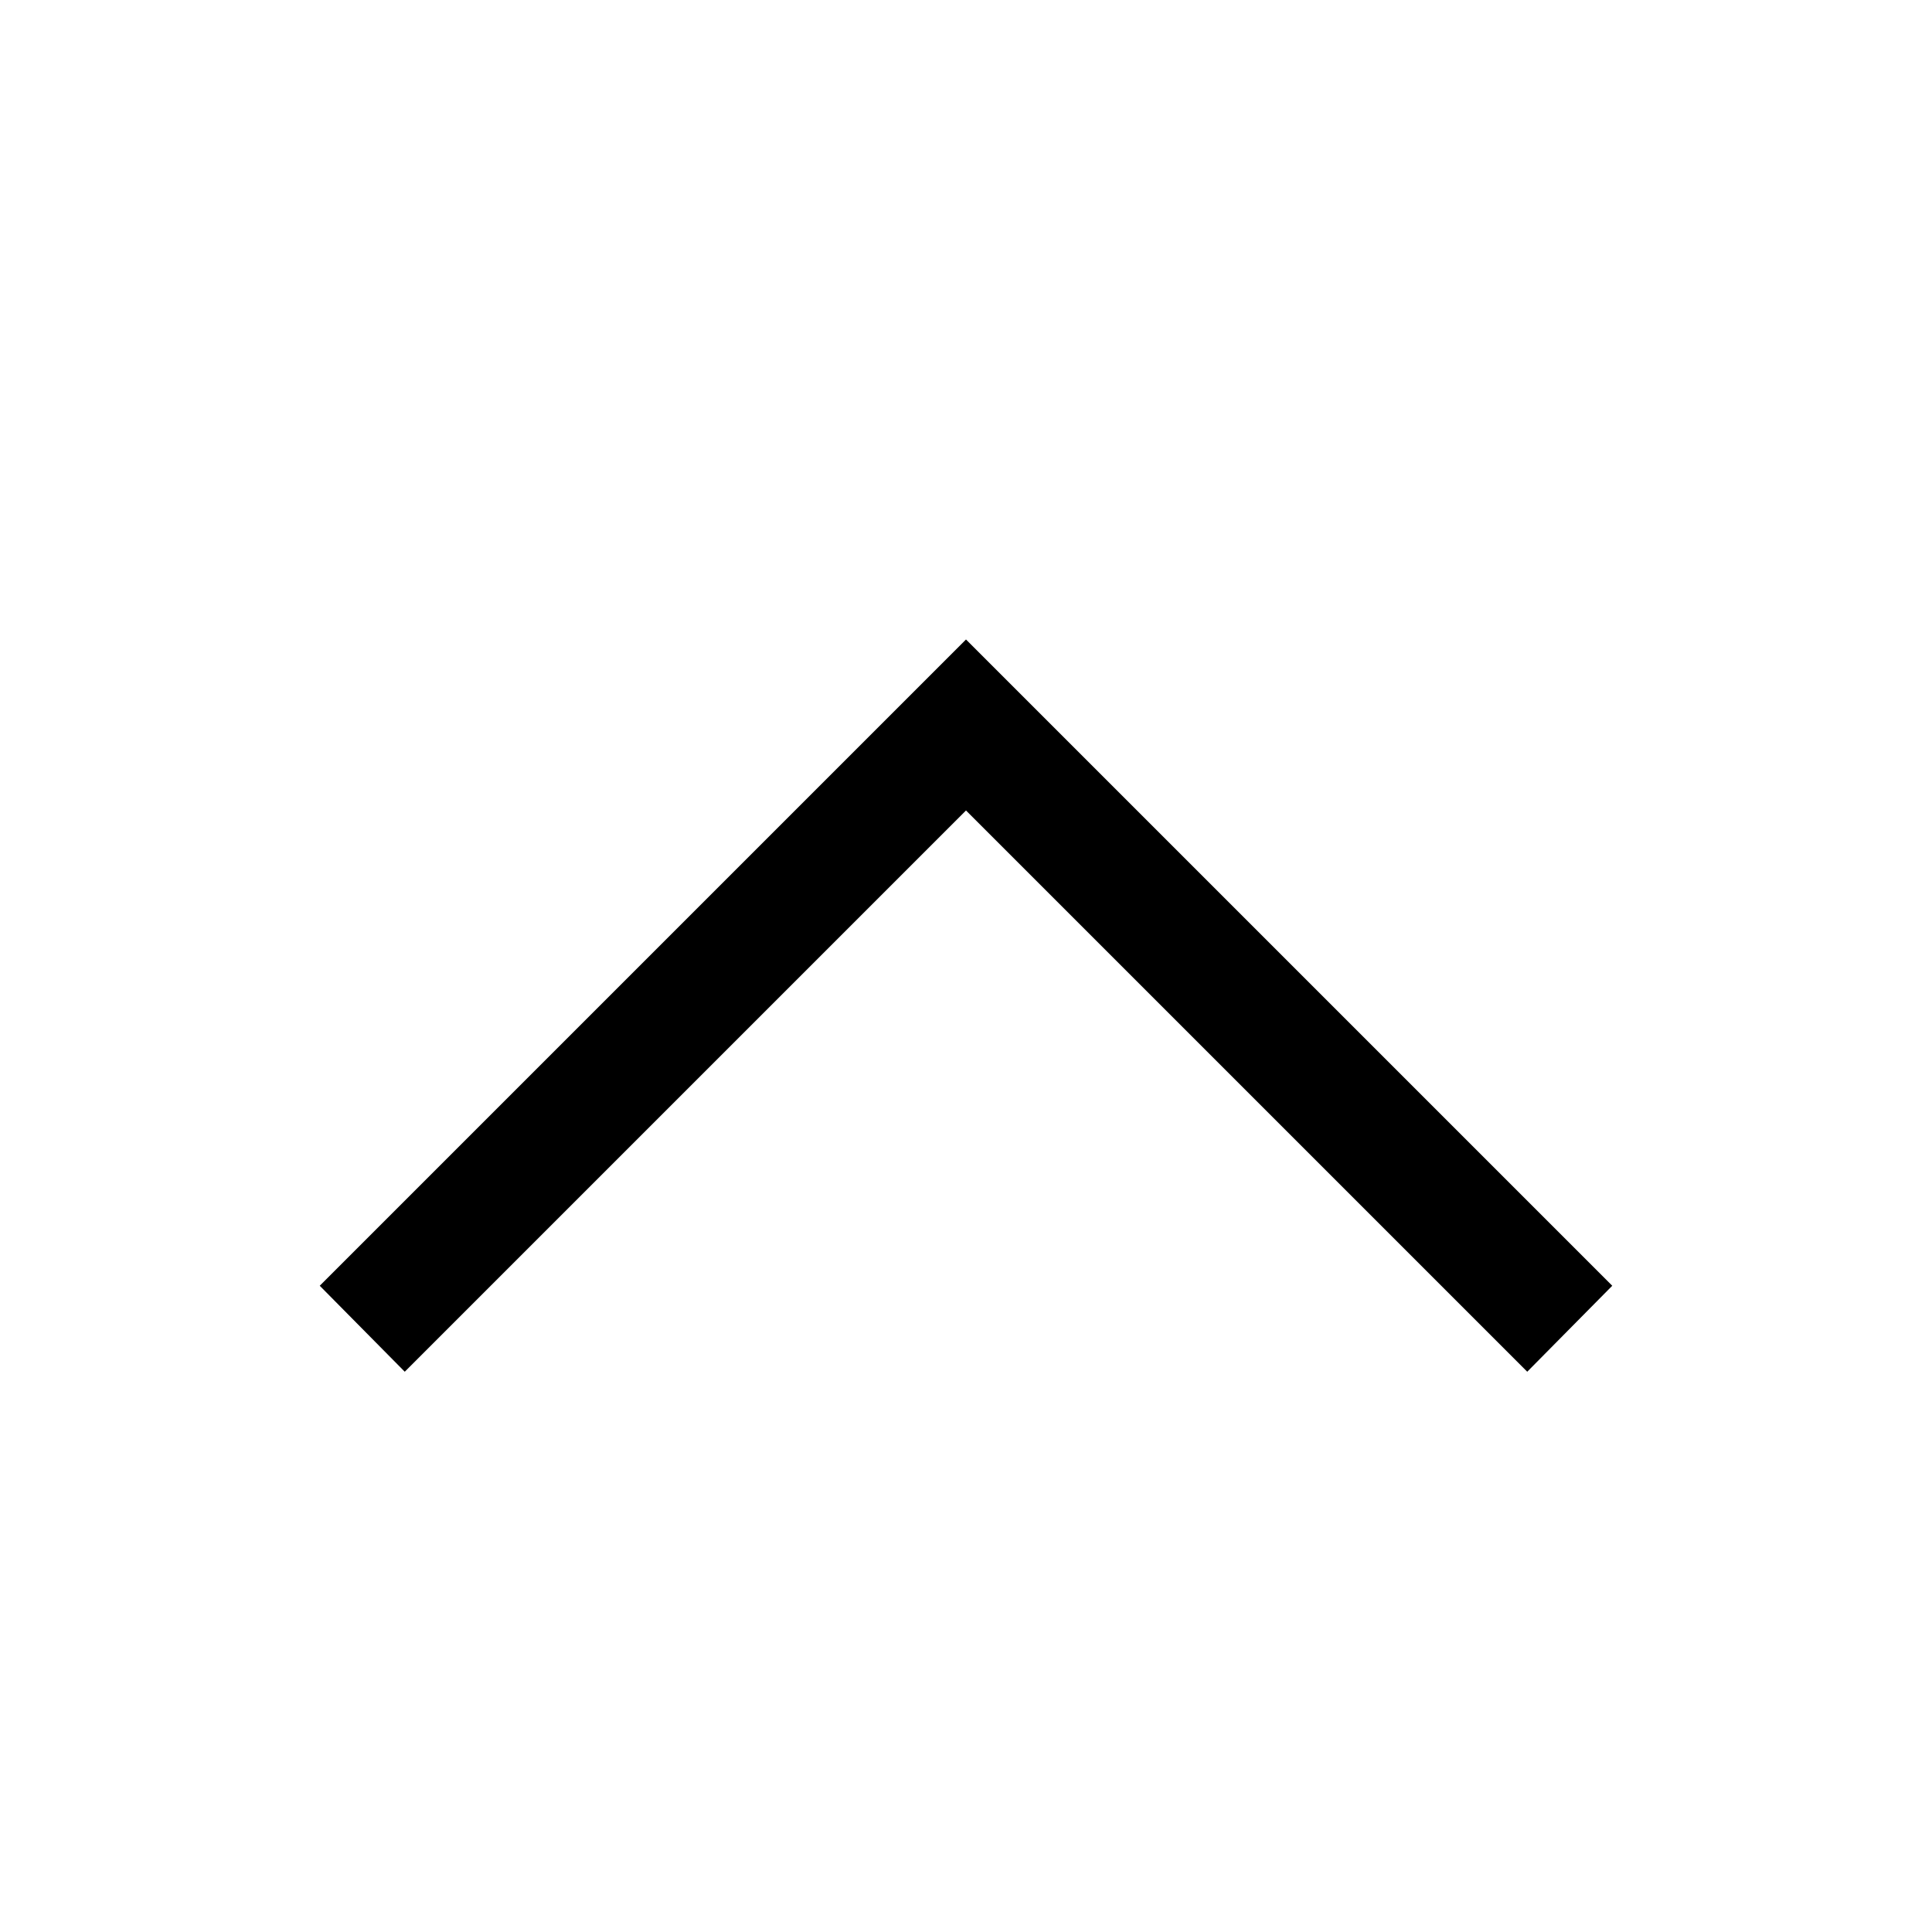 <svg xmlns="http://www.w3.org/2000/svg" width="20" height="20" viewBox="0 0 20 20" fill="none">
  <path
    d="M10 6.62L16.69 13.31L15.81 14.2L10 8.39L4.19 14.2L3.31 13.31L10 6.62Z"
    fill="#000000"
  />
</svg>